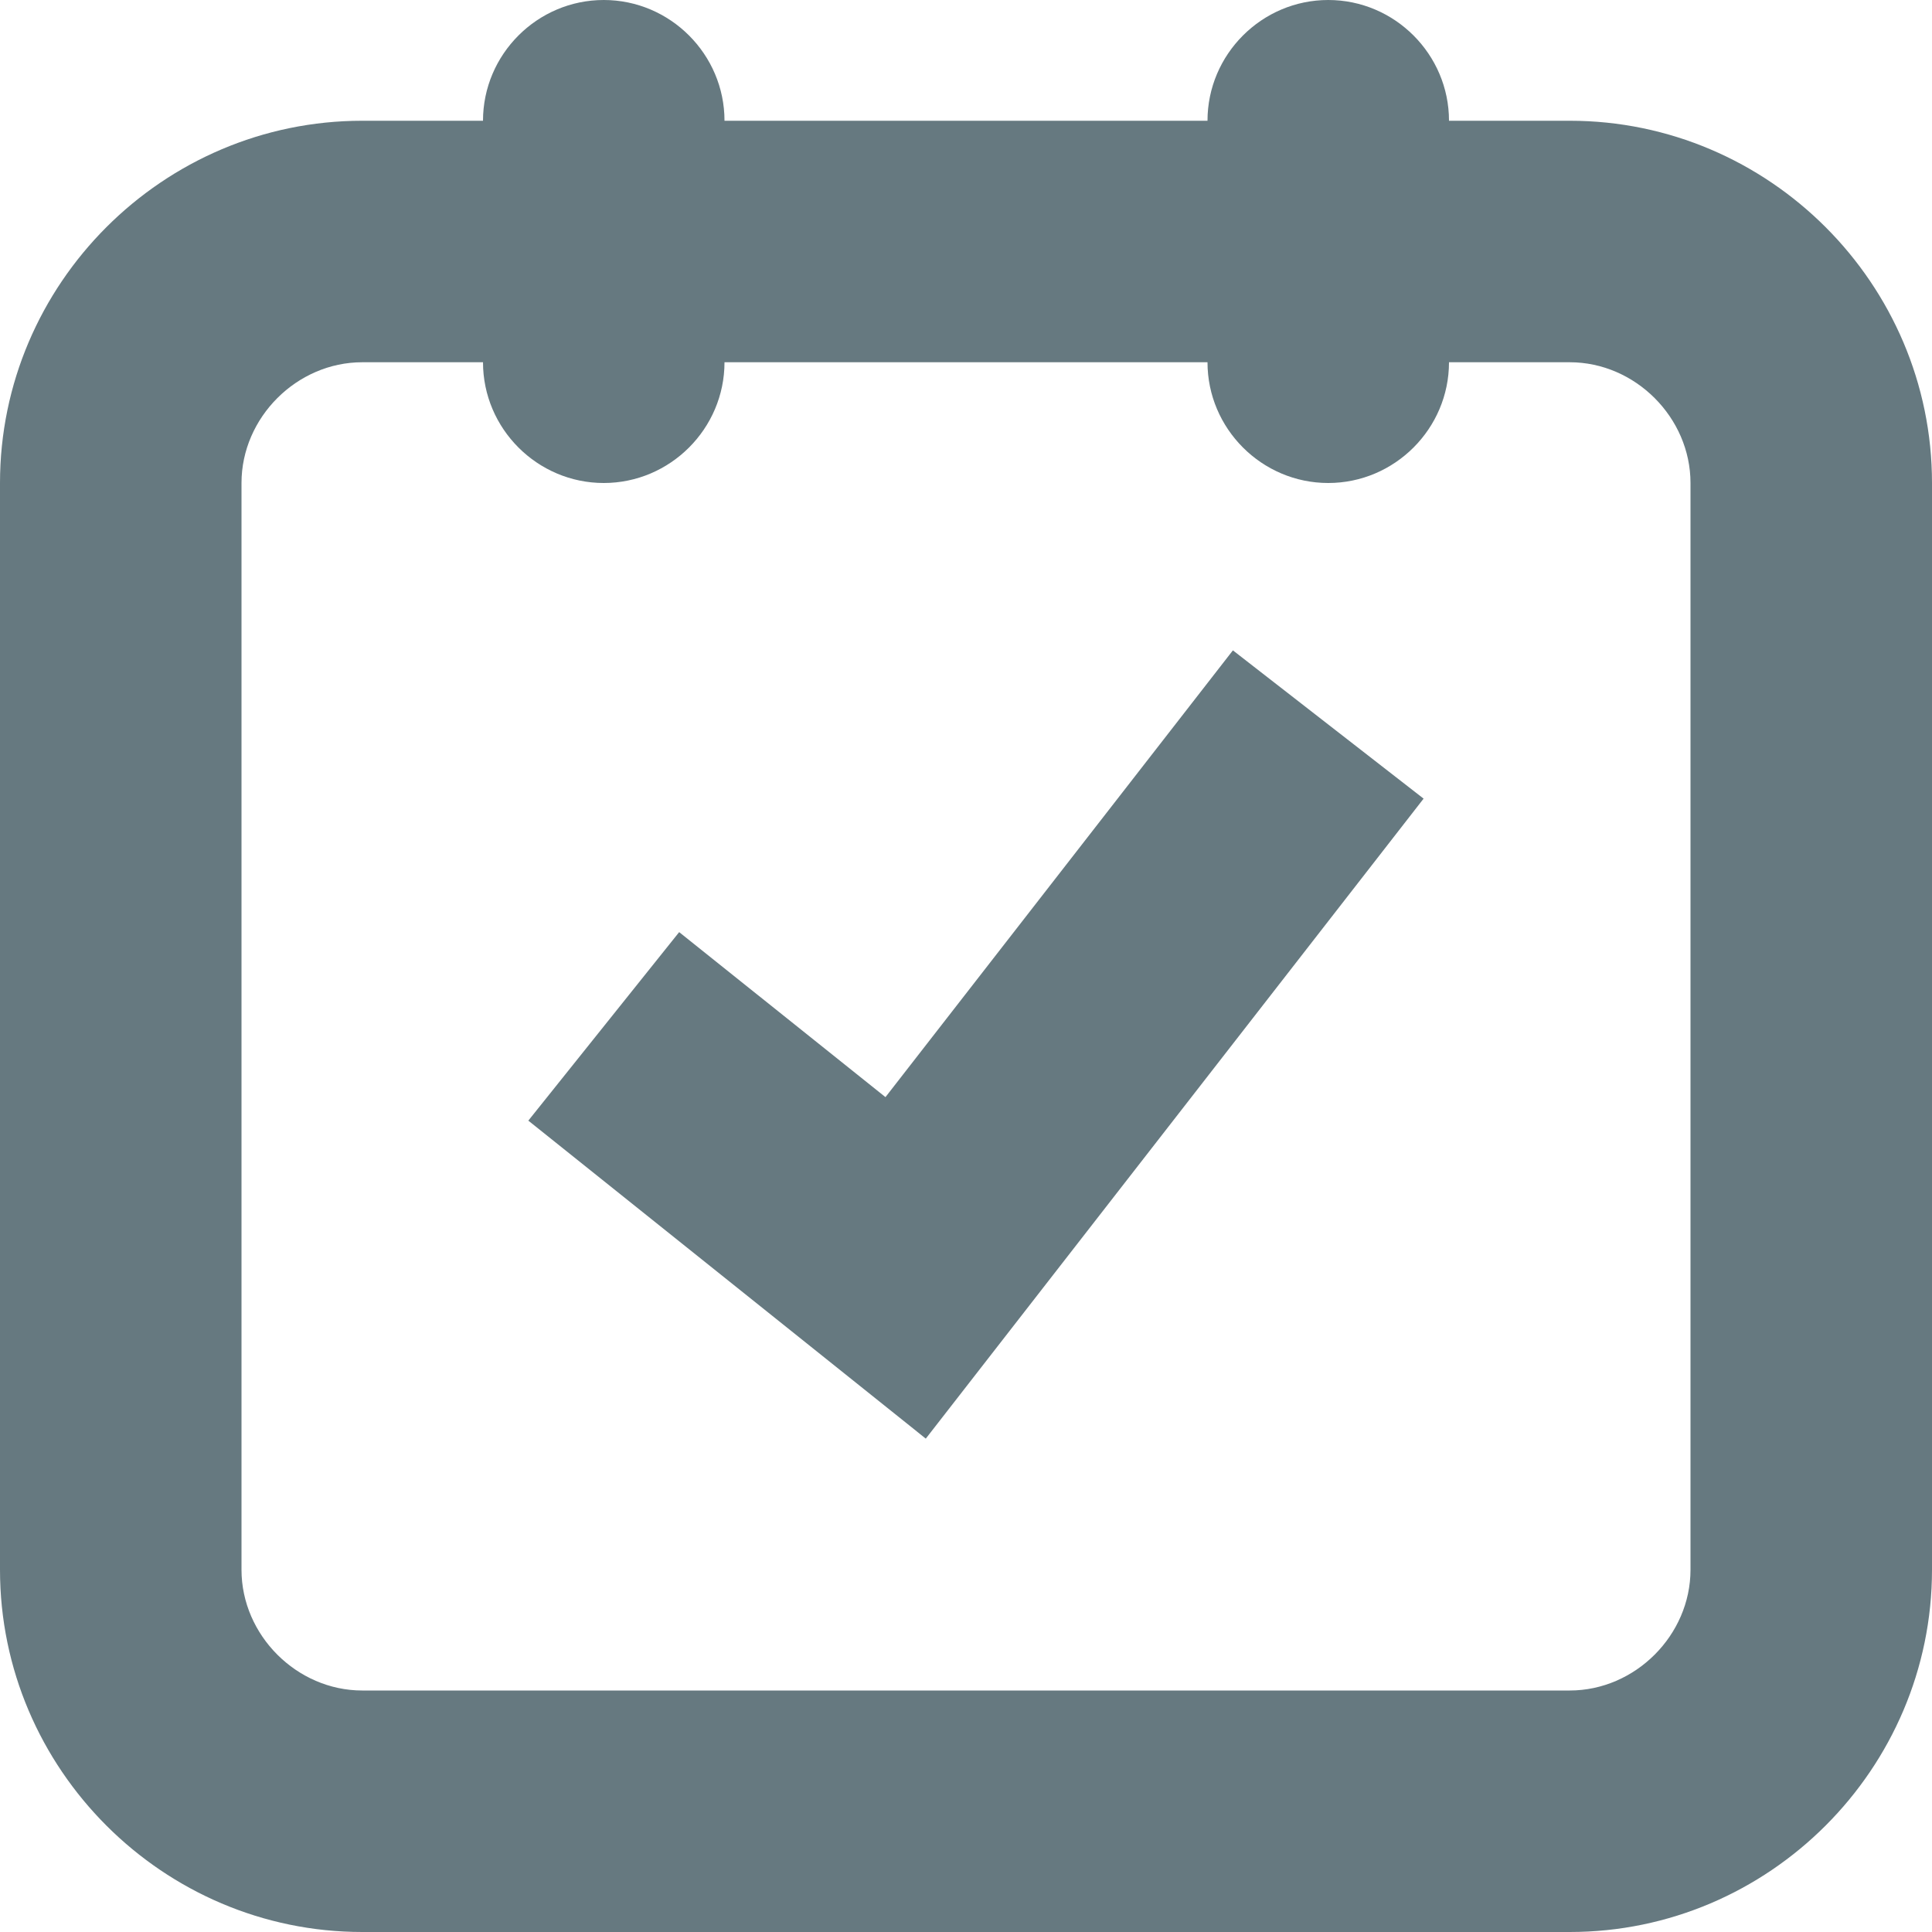<svg width="54px" height="54px" viewBox="0 0 54 54" version="1.1" xmlns="http://www.w3.org/2000/svg" xmlns:xlink="http://www.w3.org/1999/xlink" xmlns:sketch="http://www.bohemiancoding.com/sketch/ns">
    <!-- Generator: Sketch 3.3.2 (12043) - http://www.bohemiancoding.com/sketch -->
    <title>calendar_icon</title>
    <desc>Created with Sketch.</desc>
    <defs></defs>
    <g id="Page-1" stroke="none" stroke-width="1" fill="none" fill-rule="evenodd" sketch:type="MSPage">
        <g id="Menu" sketch:type="MSArtboardGroup" transform="translate(-57, -1499)" fill="#667980">
            <g id="Icons" sketch:type="MSLayerGroup" transform="translate(-1, 517)">
                <g id="calendar_icon" transform="translate(58, 982)" sketch:type="MSShapeGroup">
                    <g id="calendar">
                        <path d="M43.875,3.375 L40.5,3.375 C40.5,1.519 38.981,0 37.125,0 C35.269,0 33.75,1.519 33.75,3.375 L20.25,3.375 C20.25,1.519 18.731,0 16.875,0 C15.019,0 13.5,1.519 13.5,3.375 L10.125,3.375 C4.556,3.375 0,7.931 0,13.5 L0,43.875 C0,49.444 4.556,54 10.125,54 L43.875,54 C49.444,54 54,49.444 54,43.875 L54,13.5 C54,7.931 49.444,3.375 43.875,3.375 L43.875,3.375 Z M47.25,43.875 C47.25,45.704 45.704,47.25 43.875,47.25 L10.125,47.25 C8.296,47.25 6.75,45.704 6.75,43.875 L6.75,13.5 C6.75,11.671 8.296,10.125 10.125,10.125 L13.5,10.125 C13.5,11.981 15.019,13.5 16.875,13.5 C18.731,13.5 20.25,11.981 20.25,10.125 L33.75,10.125 C33.75,11.981 35.269,13.5 37.125,13.5 C38.981,13.5 40.5,11.981 40.5,10.125 L43.875,10.125 C45.704,10.125 47.25,11.671 47.25,13.5 L47.25,43.875 L47.25,43.875 Z" id="Fill-1"></path>
                        <path d="M25.876,40.21 L14.767,31.322 L18.983,26.053 L24.749,30.665 L34.46,18.178 L39.79,22.322 L25.876,40.21" id="Fill-2"></path>
                    </g>
                </g>
            </g>
        </g>
    </g>
</svg>